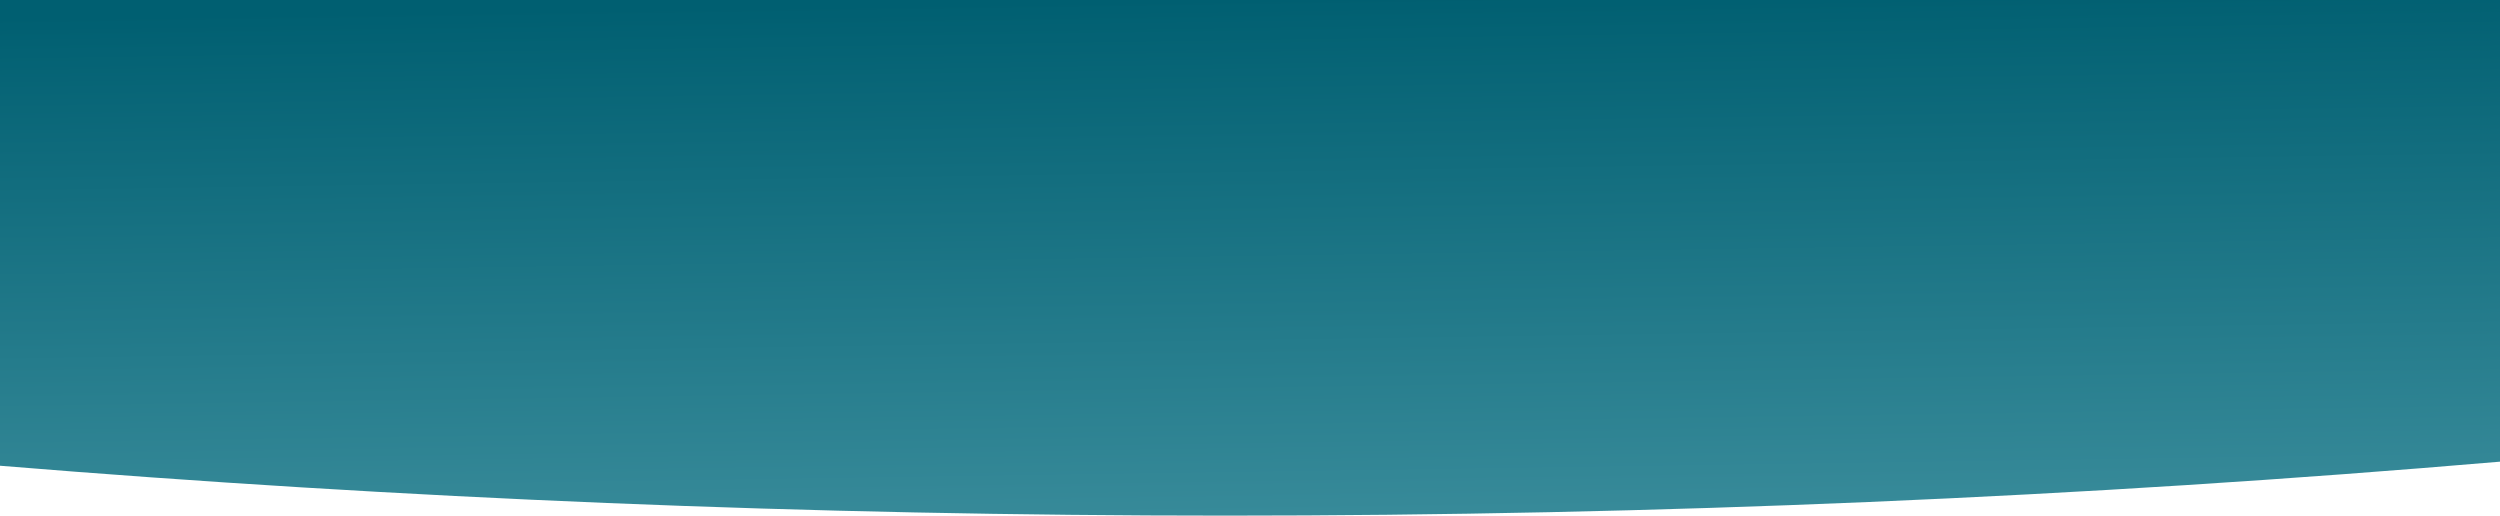 <?xml version="1.0" encoding="UTF-8"?>
<svg xmlns="http://www.w3.org/2000/svg" xmlns:xlink="http://www.w3.org/1999/xlink" width="1920pt" height="396pt" viewBox="0 0 1920 396" version="1.1">
<defs>
<linearGradient id="linear0" gradientUnits="userSpaceOnUse" x1="641" y1="-0" x2="647.625" y2="364.025" gradientTransform="matrix(1.333,0,0,1.088,0,0)">
<stop offset="0" style="stop-color:rgb(0%,37.255%,44.314%);stop-opacity:1;"/>
<stop offset="1" style="stop-color:rgb(21.569%,54.118%,60%);stop-opacity:1;"/>
</linearGradient>
</defs>
<g id="surface1">
<path style=" stroke:none;fill-rule:evenodd;fill:url(#linear0);" d="M 1920 354.559 C 1600.414 381.867 1273.648 396 941.332 396 C 621.945 396 307.691 382.945 0 357.688 L 0 0 L 1920 0 Z M 1920 354.559 "/>
</g>
</svg>
